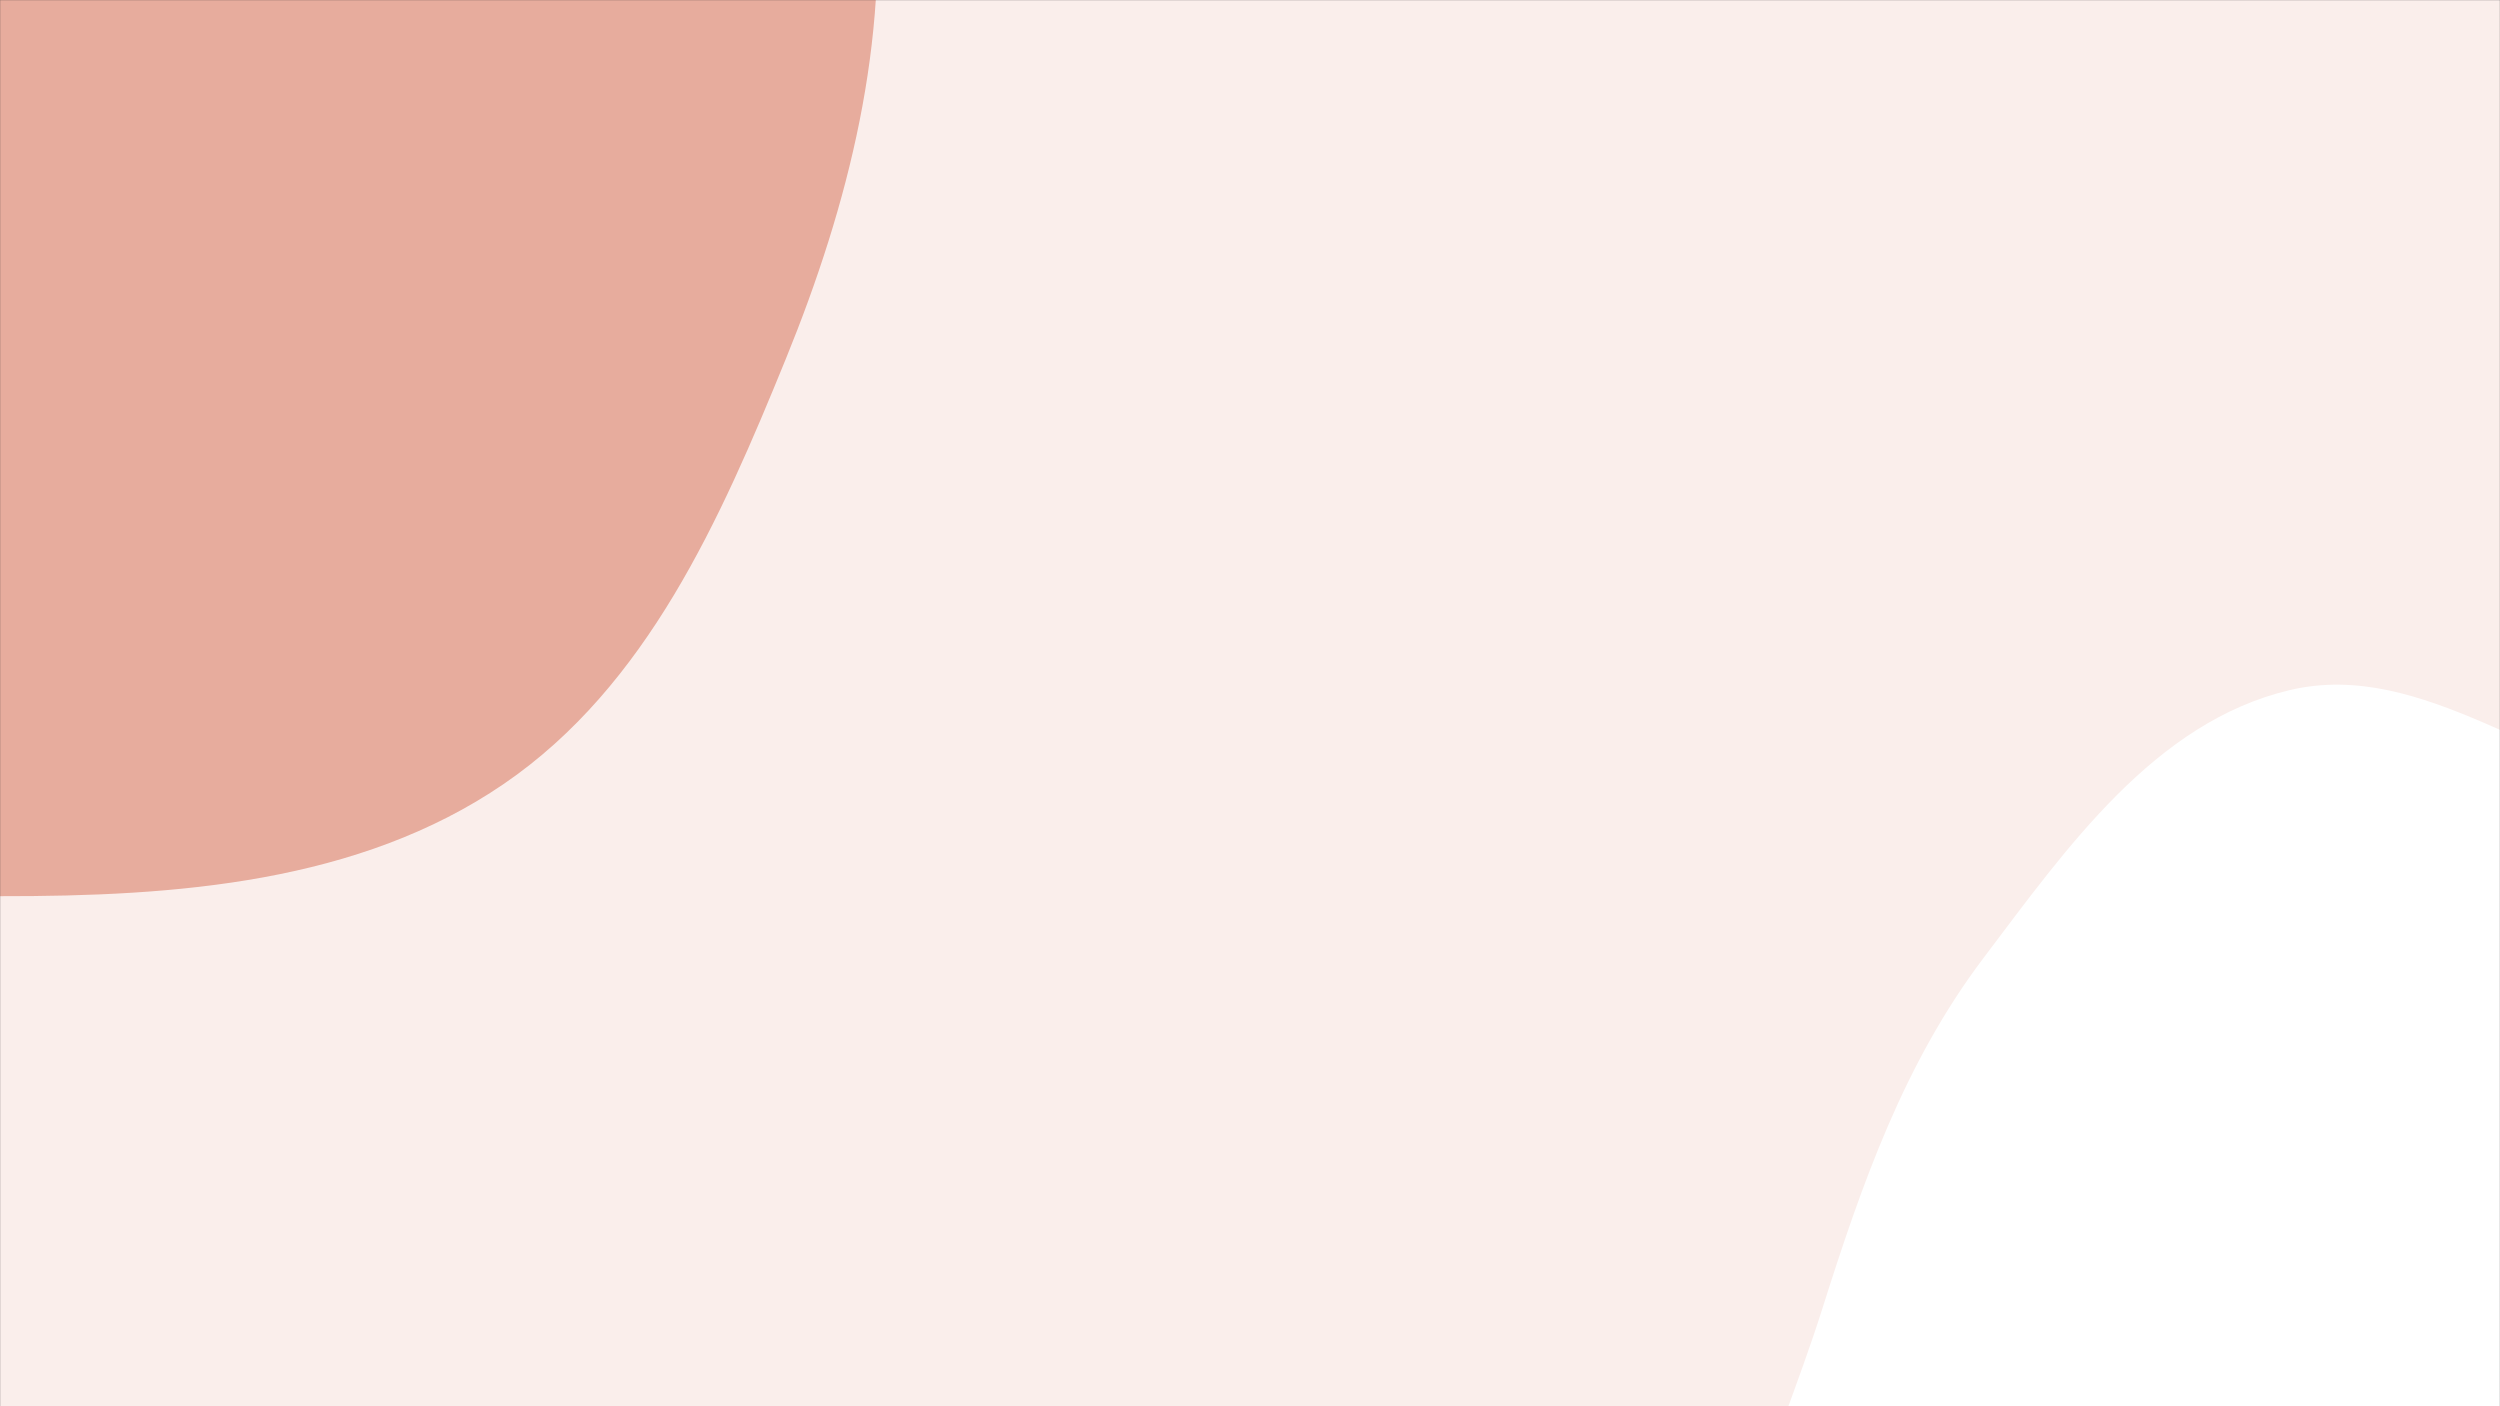 <svg xmlns="http://www.w3.org/2000/svg" version="1.1" xmlns:xlink="http://www.w3.org/1999/xlink" xmlns:svgjs="http://svgjs.com/svgjs" width="1920" height="1080" preserveAspectRatio="none" viewBox="0 0 1920 1080"><rect x="0" y="0" width="1920" height="1080" fill="#333333" stroke="none"/><g mask="url(&quot;#SvgjsMask1103&quot;)" fill="none"><rect width="1920" height="1080" x="0" y="0" fill="rgba(250, 238, 235, 1)"></rect><path d="M0,688.266C134.866,688.487,275.585,678.175,386.916,602.054C496.943,526.825,553.231,399.054,603.519,275.618C652.083,156.413,683.286,31.629,671.528,-96.551C659.348,-229.328,621.211,-361.882,535.657,-464.15C449.34,-567.329,320.093,-615.036,195.448,-665.634C57.911,-721.465,-94.925,-841.152,-227.216,-773.827C-365.51,-703.447,-326.214,-486.228,-411.633,-356.682C-480.736,-251.881,-647.775,-219.697,-673.598,-96.849C-699.383,25.817,-586.039,129.932,-538.28,245.824C-488.216,367.31,-487.611,517.353,-386.103,600.788C-282.051,686.314,-134.691,688.045,0,688.266" fill="#e7ac9d"></path><path d="M1920 1725.514C2043.261 1718.626 2171.876 1698.735 2267.302 1620.412 2358.724 1545.376 2401.862 1426.693 2425.315 1310.77 2445.584 1210.584 2387.549 1114.558 2390.316 1012.379 2393.908 879.742 2528.251 728.464 2443.856 626.077 2360.316 524.728 2188.241 627.663 2058.172 609.429 1953.718 594.786 1861.144 505.705 1758.505 529.998 1654.921 554.514 1587.252 651.14 1523.087 736.073 1462.36 816.456 1429.903 909.113 1399.525 1005.167 1363.423 1119.321 1302.703 1233.109 1328.952 1349.923 1357.261 1475.904 1437.844 1591.422 1546.823 1660.675 1655.586 1729.791 1791.335 1732.704 1920 1725.514" fill="#ffffff"></path></g><defs><mask id="SvgjsMask1103"><rect width="1920" height="1080" fill="#ffffff"></rect></mask></defs></svg>